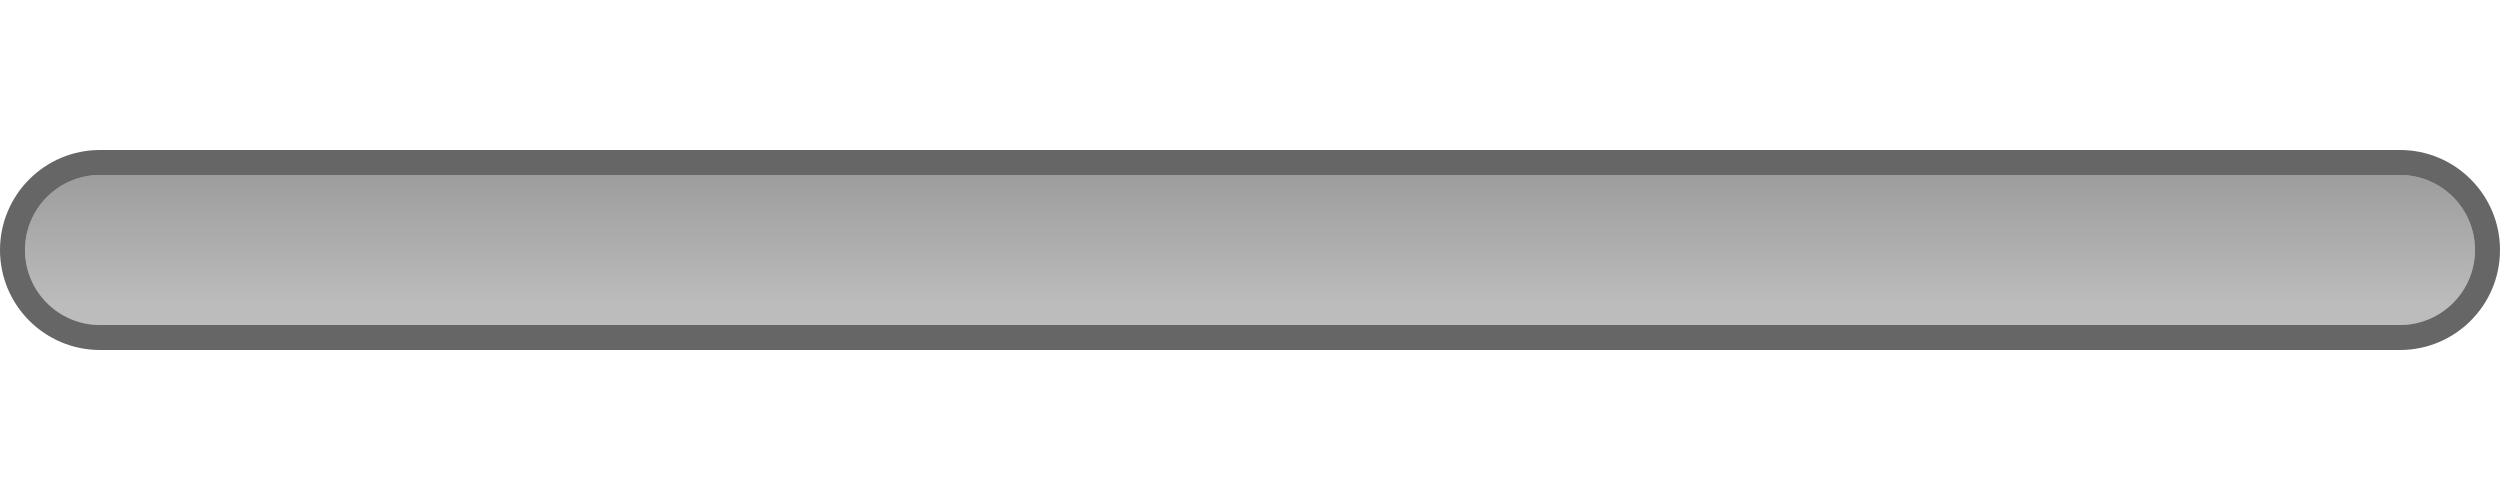 <?xml version="1.0" encoding="UTF-8"?>
<!DOCTYPE svg PUBLIC "-//W3C//DTD SVG 1.1 Tiny//EN" "http://www.w3.org/Graphics/SVG/1.1/DTD/svg11-tiny.dtd">
<svg baseProfile="tiny" height="20px" version="1.1" viewBox="0 0 100 20" width="100px" x="0px" xmlns="http://www.w3.org/2000/svg" xmlns:xlink="http://www.w3.org/1999/xlink" y="0px">
<rect fill="none" height="20" width="100"/>
<path d="M99,10c0,1.656-1.344,3-3,3H4c-1.657,0-3-1.344-3-3l0,0c0-1.656,1.343-3,3-3h92  C97.656,7,99,8.344,99,10L99,10z" fill="url(#SVGID_1_)" fill-opacity="0.65" stroke-opacity="0.65"/>
<path d="M96,6H4c-2.209,0-4,1.791-4,4s1.791,4,4,4h92c2.209,0,4-1.791,4-4S98.209,6,96,6  z M96,13H4c-1.657,0-3-1.344-3-3s1.343-3,3-3h92c1.656,0,3,1.344,3,3S97.656,13,96,13z" fill-opacity="0.6" stroke-opacity="0.6"/>
<defs>
<linearGradient gradientUnits="userSpaceOnUse" id="SVGID_1_" x1="50.001" x2="50.001" y1="12.334" y2="6.747">
<stop offset="0" style="stop-color:#999999"/>
<stop offset="1" style="stop-color:#666666"/>
</linearGradient>
</defs>
</svg>
